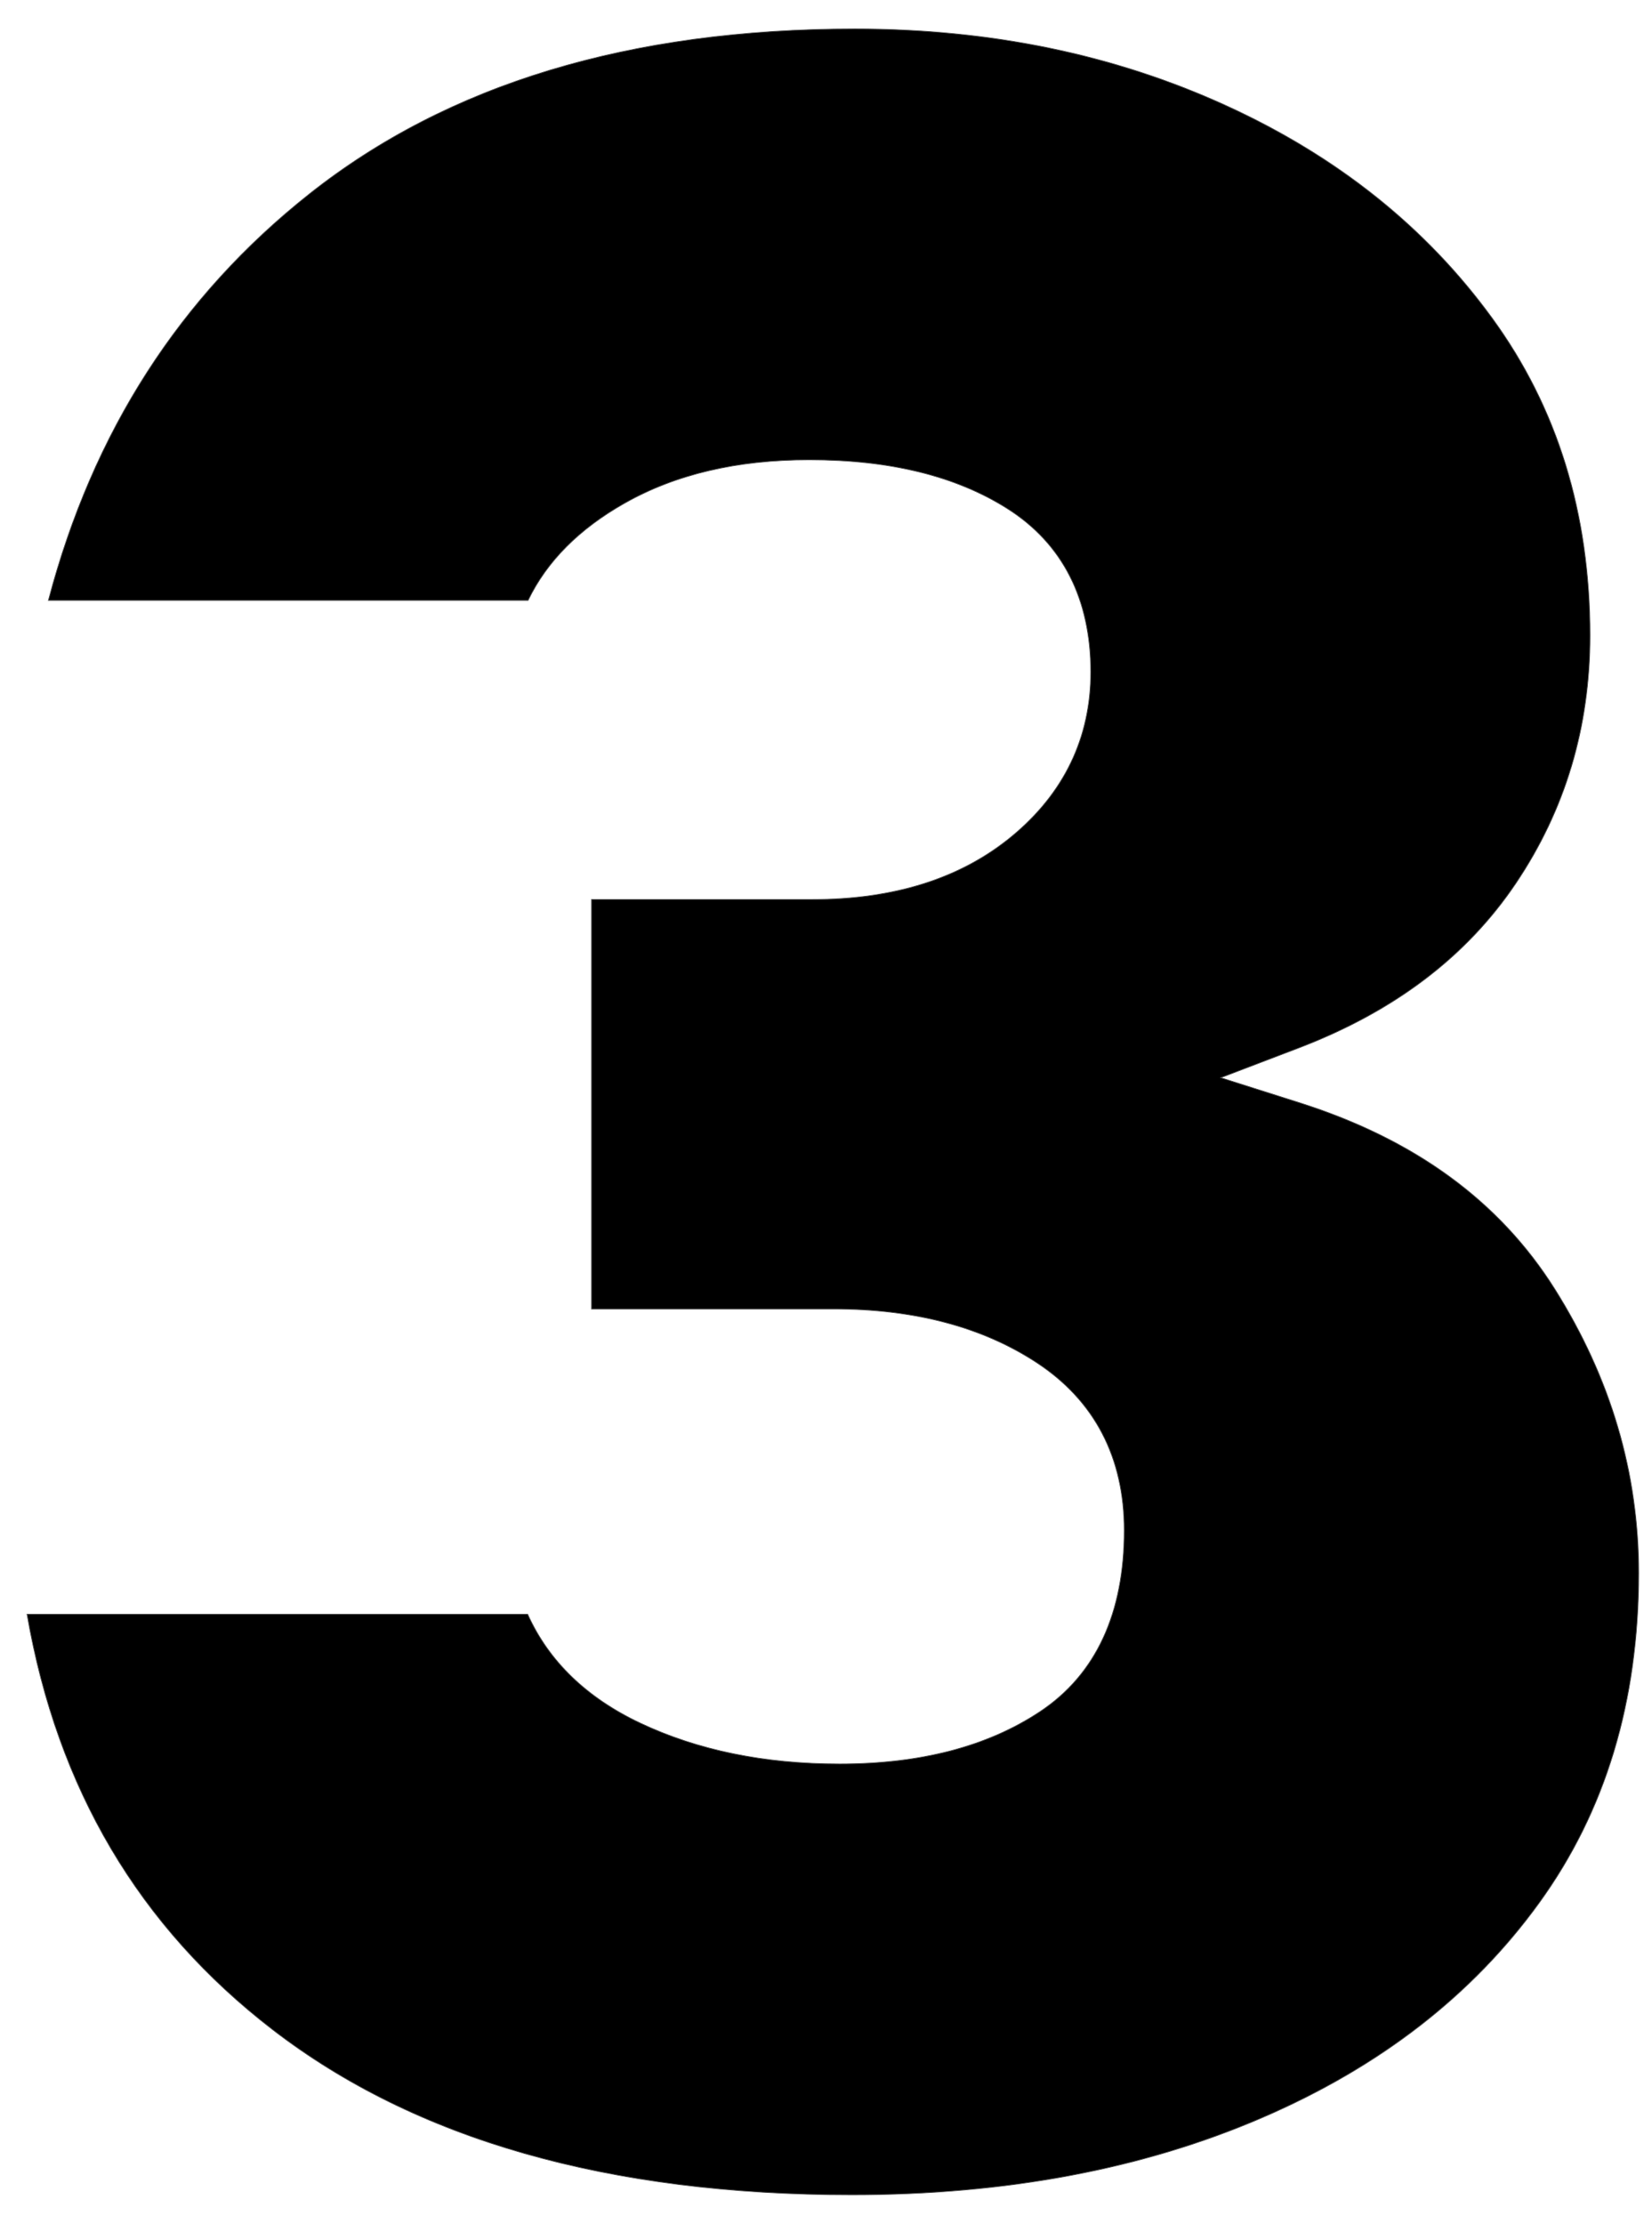 <svg width="55" height="74" viewBox="0 0 55 74" fill="none" xmlns="http://www.w3.org/2000/svg">
<path d="M1.61 19.979H17.583C18.208 18.68 19.287 17.601 20.79 16.75C22.498 15.781 24.553 15.303 26.94 15.303C29.609 15.303 31.813 15.836 33.534 16.925C35.379 18.092 36.313 19.944 36.313 22.362C36.313 24.55 35.422 26.396 33.683 27.831C31.978 29.237 29.752 29.931 27.041 29.931H19.692V43.561H27.75C30.428 43.561 32.688 44.151 34.51 45.344C36.442 46.609 37.427 48.507 37.427 50.926C37.427 53.667 36.494 55.719 34.615 56.962C32.857 58.125 30.631 58.697 27.953 58.697C25.452 58.697 23.235 58.245 21.309 57.334C19.532 56.493 18.273 55.281 17.569 53.716H0.899C1.906 59.525 4.628 64.12 9.081 67.546C13.831 71.201 20.247 73.039 28.359 73.039C33.503 73.039 38.053 72.182 42.015 70.474C45.948 68.779 49.019 66.397 51.245 63.322C53.453 60.273 54.558 56.625 54.558 52.349C54.558 49.008 53.631 45.865 51.767 42.899C49.933 39.982 47.115 37.917 43.27 36.696L40.646 35.863L43.218 34.882C46.418 33.663 48.824 31.837 50.466 29.399C52.114 26.95 52.937 24.206 52.937 21.143C52.937 17.072 51.85 13.561 49.675 10.579C47.477 7.563 44.534 5.211 40.83 3.517C37.107 1.814 32.987 0.961 28.46 0.961C20.962 0.961 14.923 2.795 10.307 6.446C5.983 9.867 3.088 14.368 1.61 19.979V19.979Z" fill="black" stroke="#595959" stroke-width="0.026"/>
</svg>
